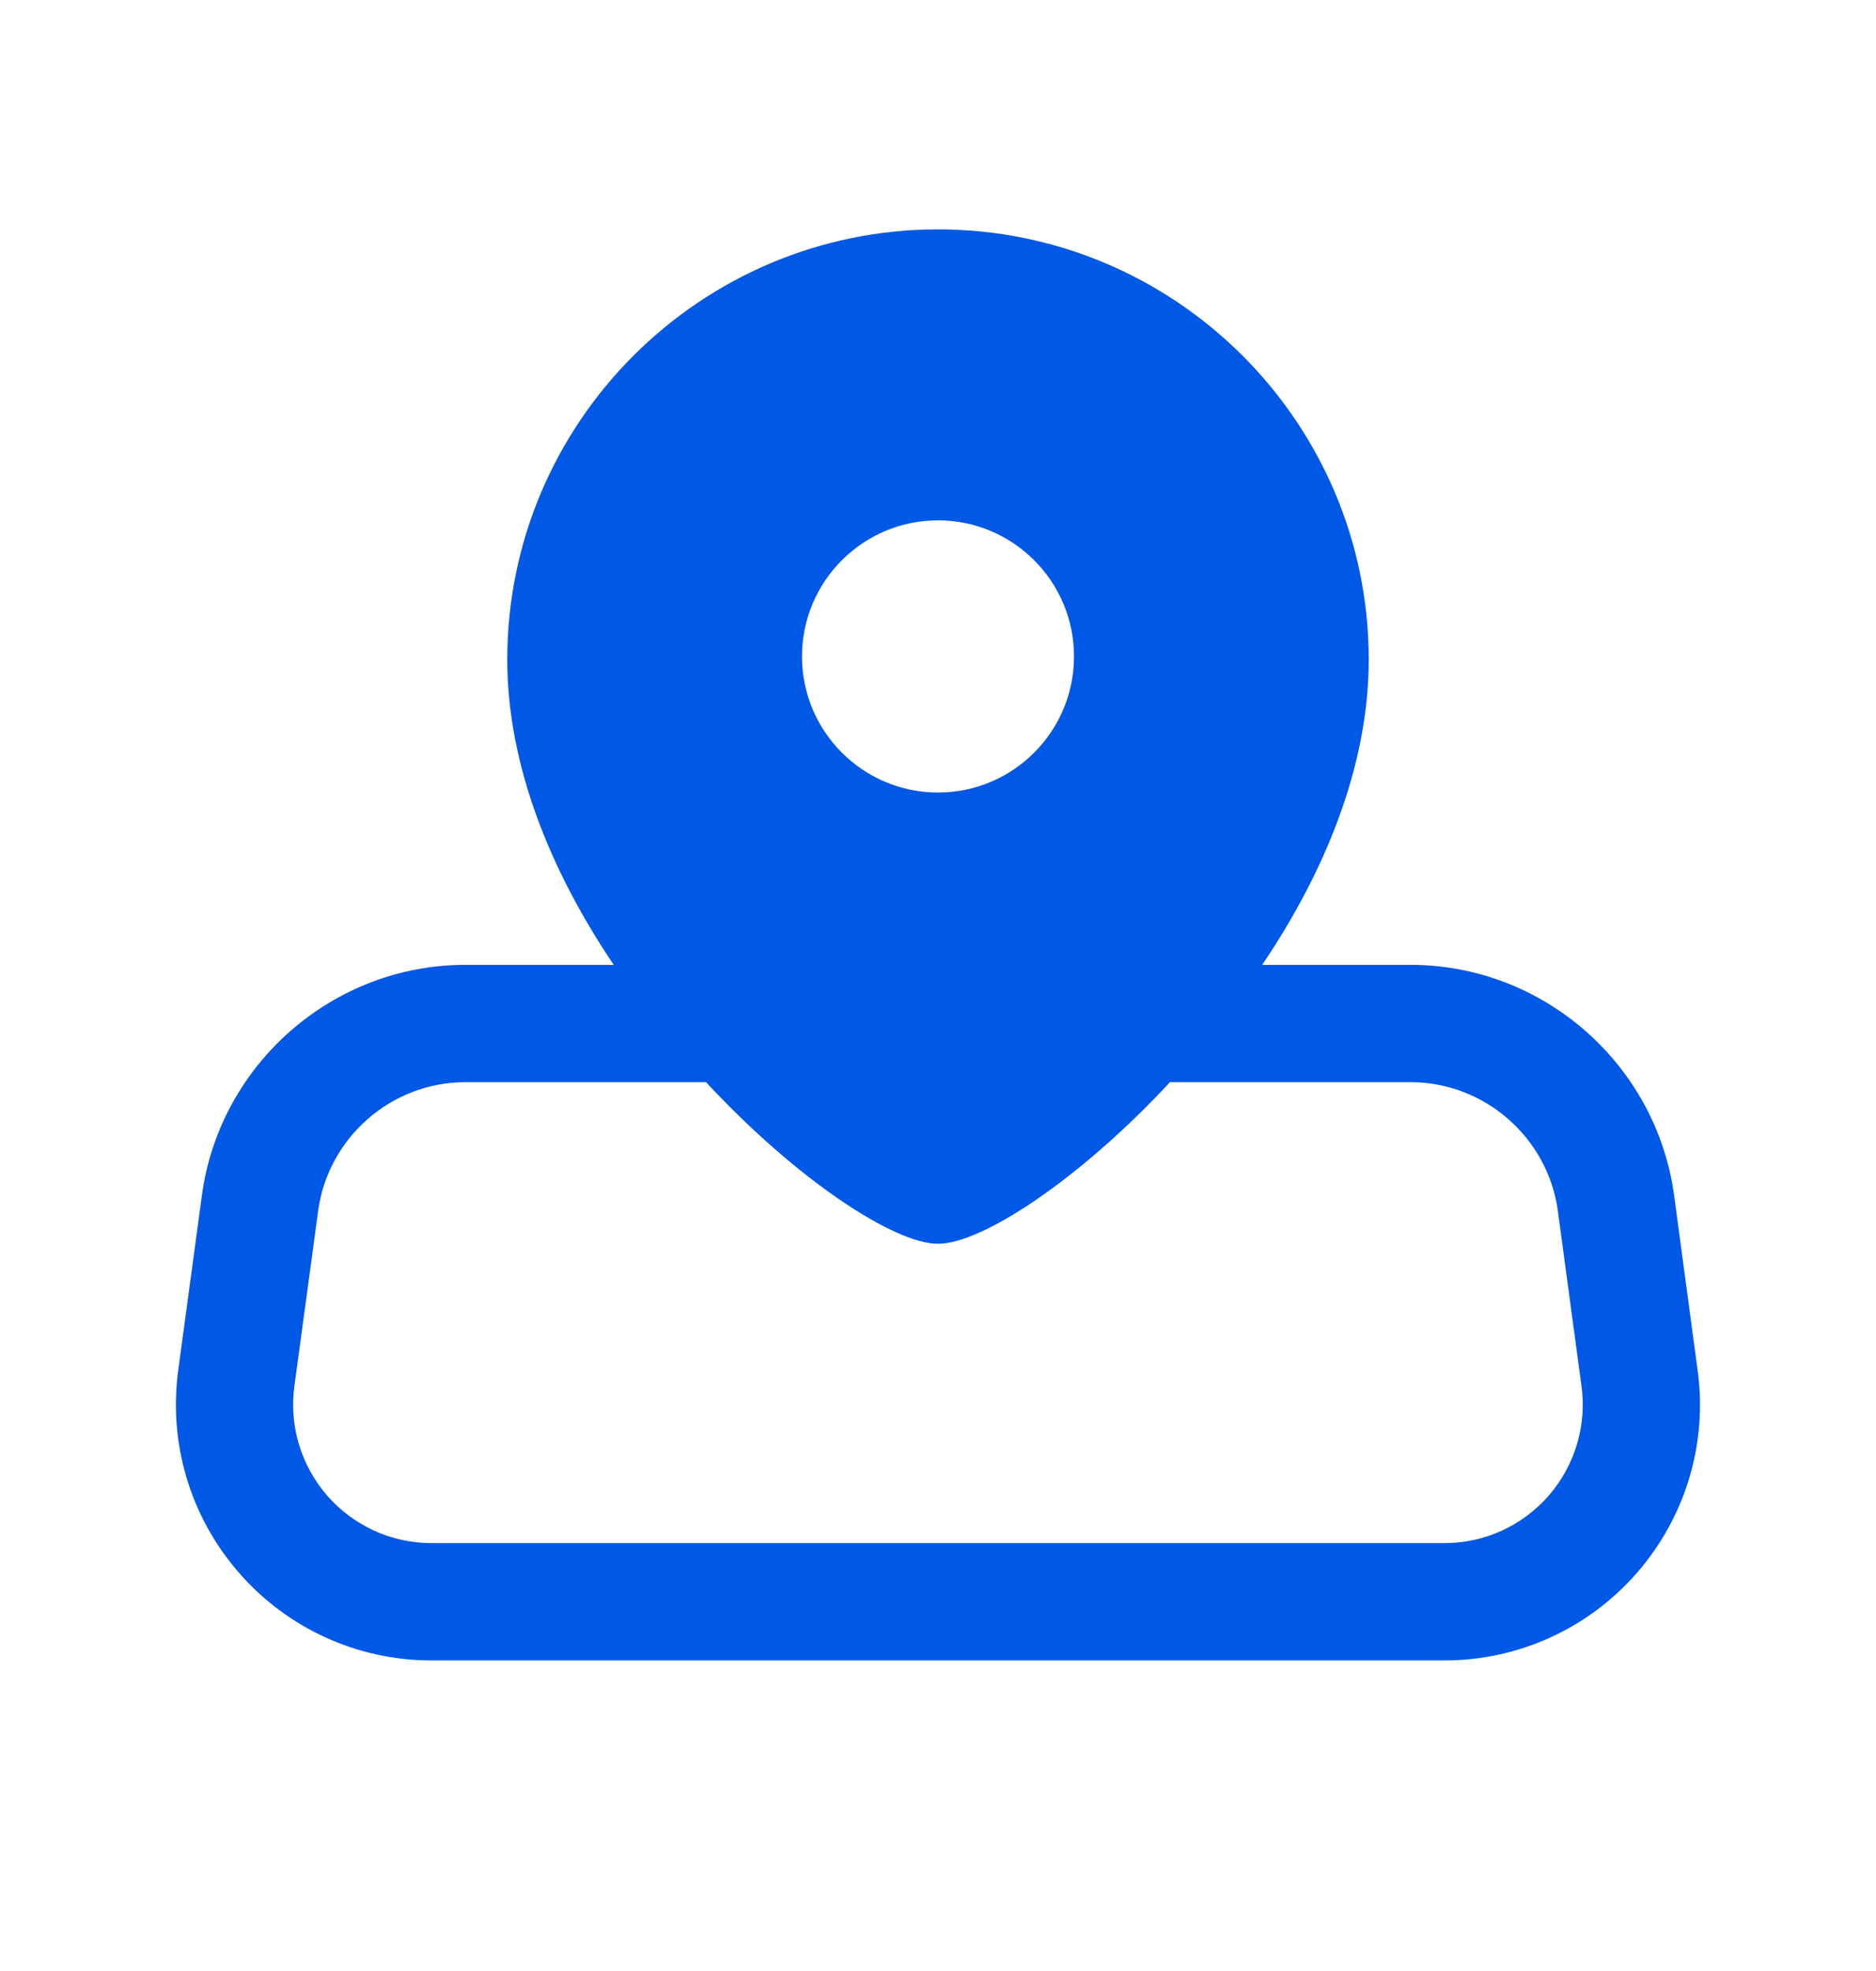 <svg width="20" height="21" viewBox="0 0 20 21" fill="none" xmlns="http://www.w3.org/2000/svg">
<path fillRule="evenodd" clipRule="evenodd" d="M16.511 15.935C16.231 16.256 15.827 16.441 15.402 16.441H4.598C4.173 16.441 3.768 16.256 3.488 15.935C3.208 15.612 3.08 15.187 3.139 14.764L3.392 12.9C3.498 12.119 4.173 11.53 4.961 11.53H7.527C8.493 12.57 9.533 13.252 10 13.252C10.466 13.252 11.507 12.57 12.473 11.53H15.038C15.826 11.53 16.5 12.119 16.608 12.899L16.86 14.766C16.918 15.187 16.791 15.612 16.511 15.935ZM10 5.544C10.8 5.544 11.45 6.194 11.45 6.994C11.45 7.794 10.8 8.444 10 8.444C9.2 8.444 8.55 7.794 8.55 6.994C8.55 6.194 9.2 5.544 10 5.544ZM18.098 14.597L17.847 12.731C17.654 11.333 16.448 10.28 15.038 10.28H13.457L13.458 10.277C14.117 9.302 14.592 8.169 14.592 7.027C14.592 4.502 12.533 2.444 10 2.444C7.467 2.444 5.408 4.502 5.408 7.027C5.408 8.169 5.883 9.302 6.541 10.277L6.543 10.28H4.961C3.551 10.28 2.344 11.334 2.153 12.732L1.901 14.594C1.793 15.373 2.028 16.161 2.546 16.755C3.063 17.35 3.811 17.691 4.598 17.691H15.402C16.188 17.691 16.936 17.35 17.453 16.756C17.971 16.161 18.206 15.373 18.098 14.597Z" fill="#0058E7"/>
</svg>
